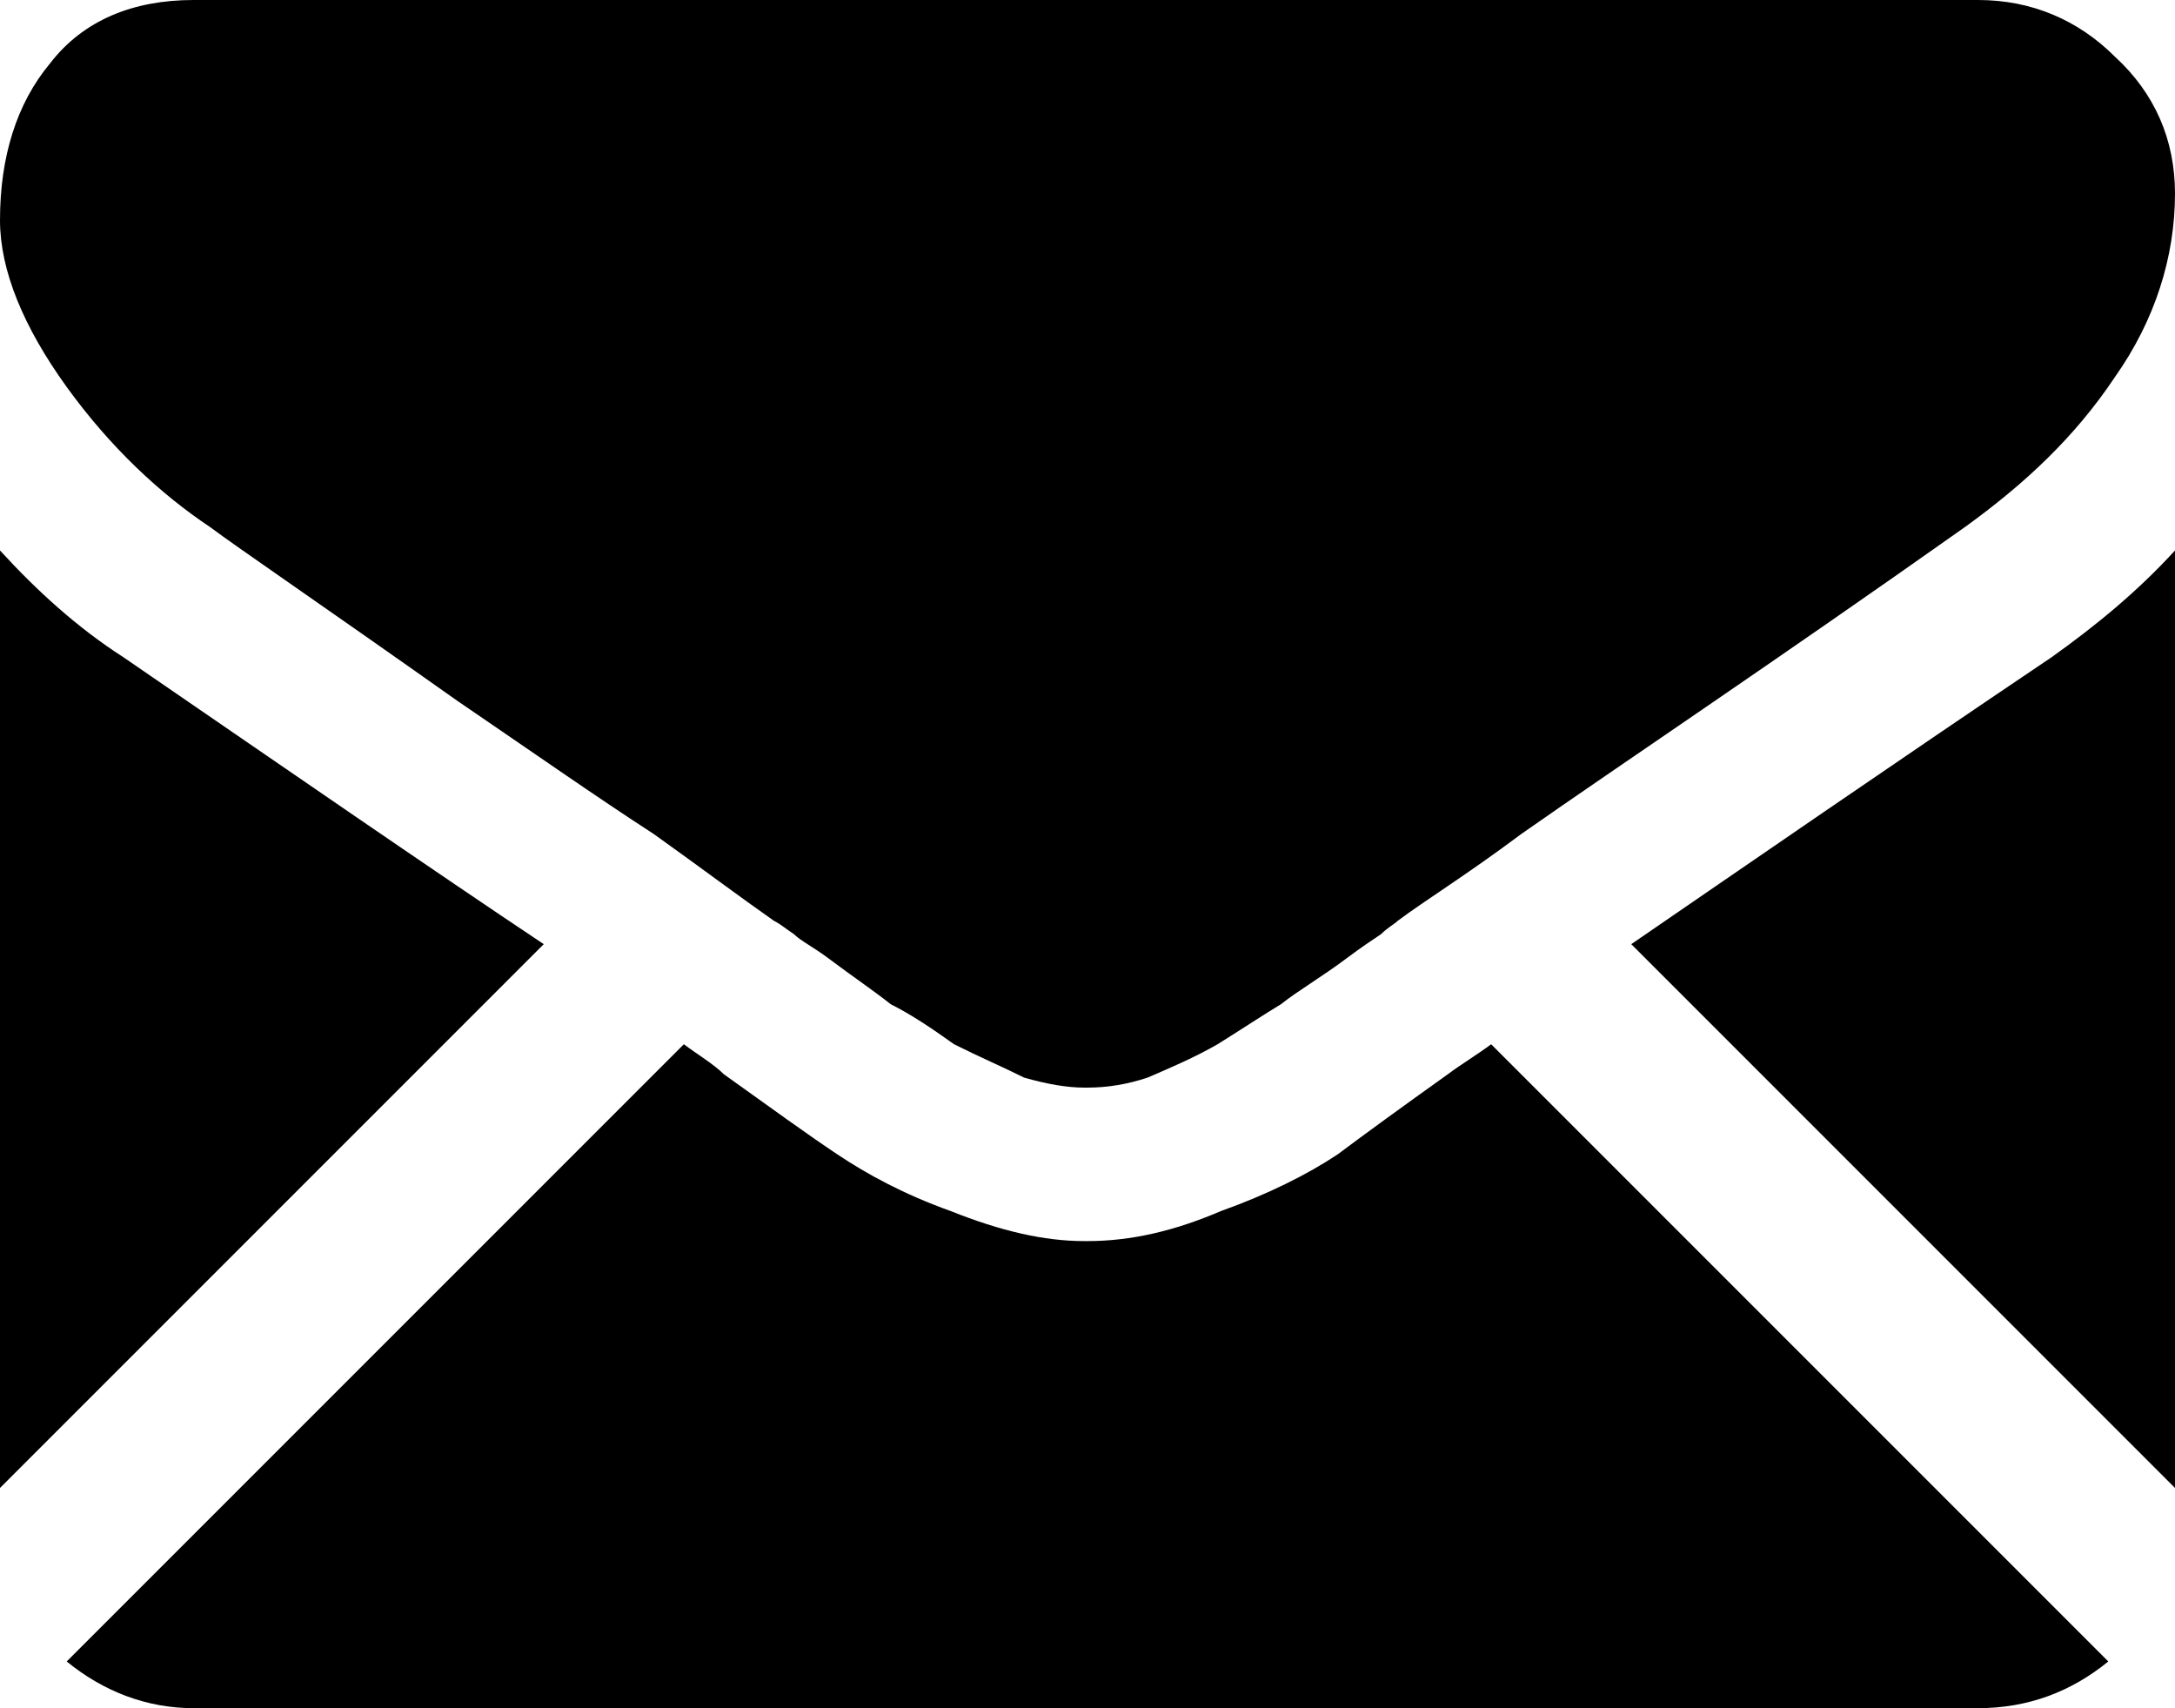 <?xml version="1.0" encoding="UTF-8"?>
<!DOCTYPE svg PUBLIC "-//W3C//DTD SVG 1.1//EN" "http://www.w3.org/Graphics/SVG/1.1/DTD/svg11.dtd">
<!-- Creator: CorelDRAW X7 -->
<svg xmlns="http://www.w3.org/2000/svg" xml:space="preserve" width="652px" height="512px" version="1.1" style="shape-rendering:geometricPrecision; text-rendering:geometricPrecision; image-rendering:optimizeQuality; fill-rule:evenodd; clip-rule:evenodd"
viewBox="0 0 652 512"
 xmlns:xlink="http://www.w3.org/1999/xlink">
 <defs>
  <style type="text/css">
   <![CDATA[
    .fil0 {fill:black}
   ]]>
  </style>
 </defs>
 <g id="Layer_x0020_1">
  <path class="fil0" d="M593 512c15,0 28,-5 39,-14l-185 -185c-4,3 -9,6 -13,9 -14,10 -25,18 -33,24 -9,6 -21,12 -35,17 -14,6 -27,9 -40,9l-1 0c-12,0 -25,-3 -40,-9 -14,-5 -25,-11 -34,-17 -9,-6 -20,-14 -34,-24 -3,-3 -8,-6 -12,-9l-185 185c11,9 24,14 38,14l535 0z"/>
  <path class="fil0" d="M37 197c-14,-9 -26,-20 -37,-32l0 281 163 -163c-33,-22 -75,-51 -126,-86z"/>
  <path class="fil0" d="M615 197c-49,33 -91,62 -126,86l163 163 0 -281c-11,12 -23,22 -37,32z"/>
  <path class="fil0" d="M593 0l-535 0c-18,0 -33,6 -43,19 -10,12 -15,28 -15,47 0,15 7,32 20,50 13,18 28,32 43,42 8,6 33,23 74,52 22,15 42,29 59,40 14,10 26,19 36,26 2,1 3,2 6,4 2,2 6,4 10,7 8,6 14,10 19,14 6,3 12,7 19,12 8,4 15,7 21,10 7,2 13,3 18,3l1 0c6,0 12,-1 18,-3 7,-3 14,-6 21,-10 8,-5 14,-9 19,-12 5,-4 12,-8 20,-14 4,-3 7,-5 10,-7 2,-2 4,-3 5,-4 8,-6 21,-14 37,-26 30,-21 75,-51 133,-92 18,-13 33,-27 45,-45 12,-17 18,-36 18,-55 0,-16 -6,-30 -18,-41 -11,-11 -25,-17 -41,-17z"/>
 </g>
</svg>
